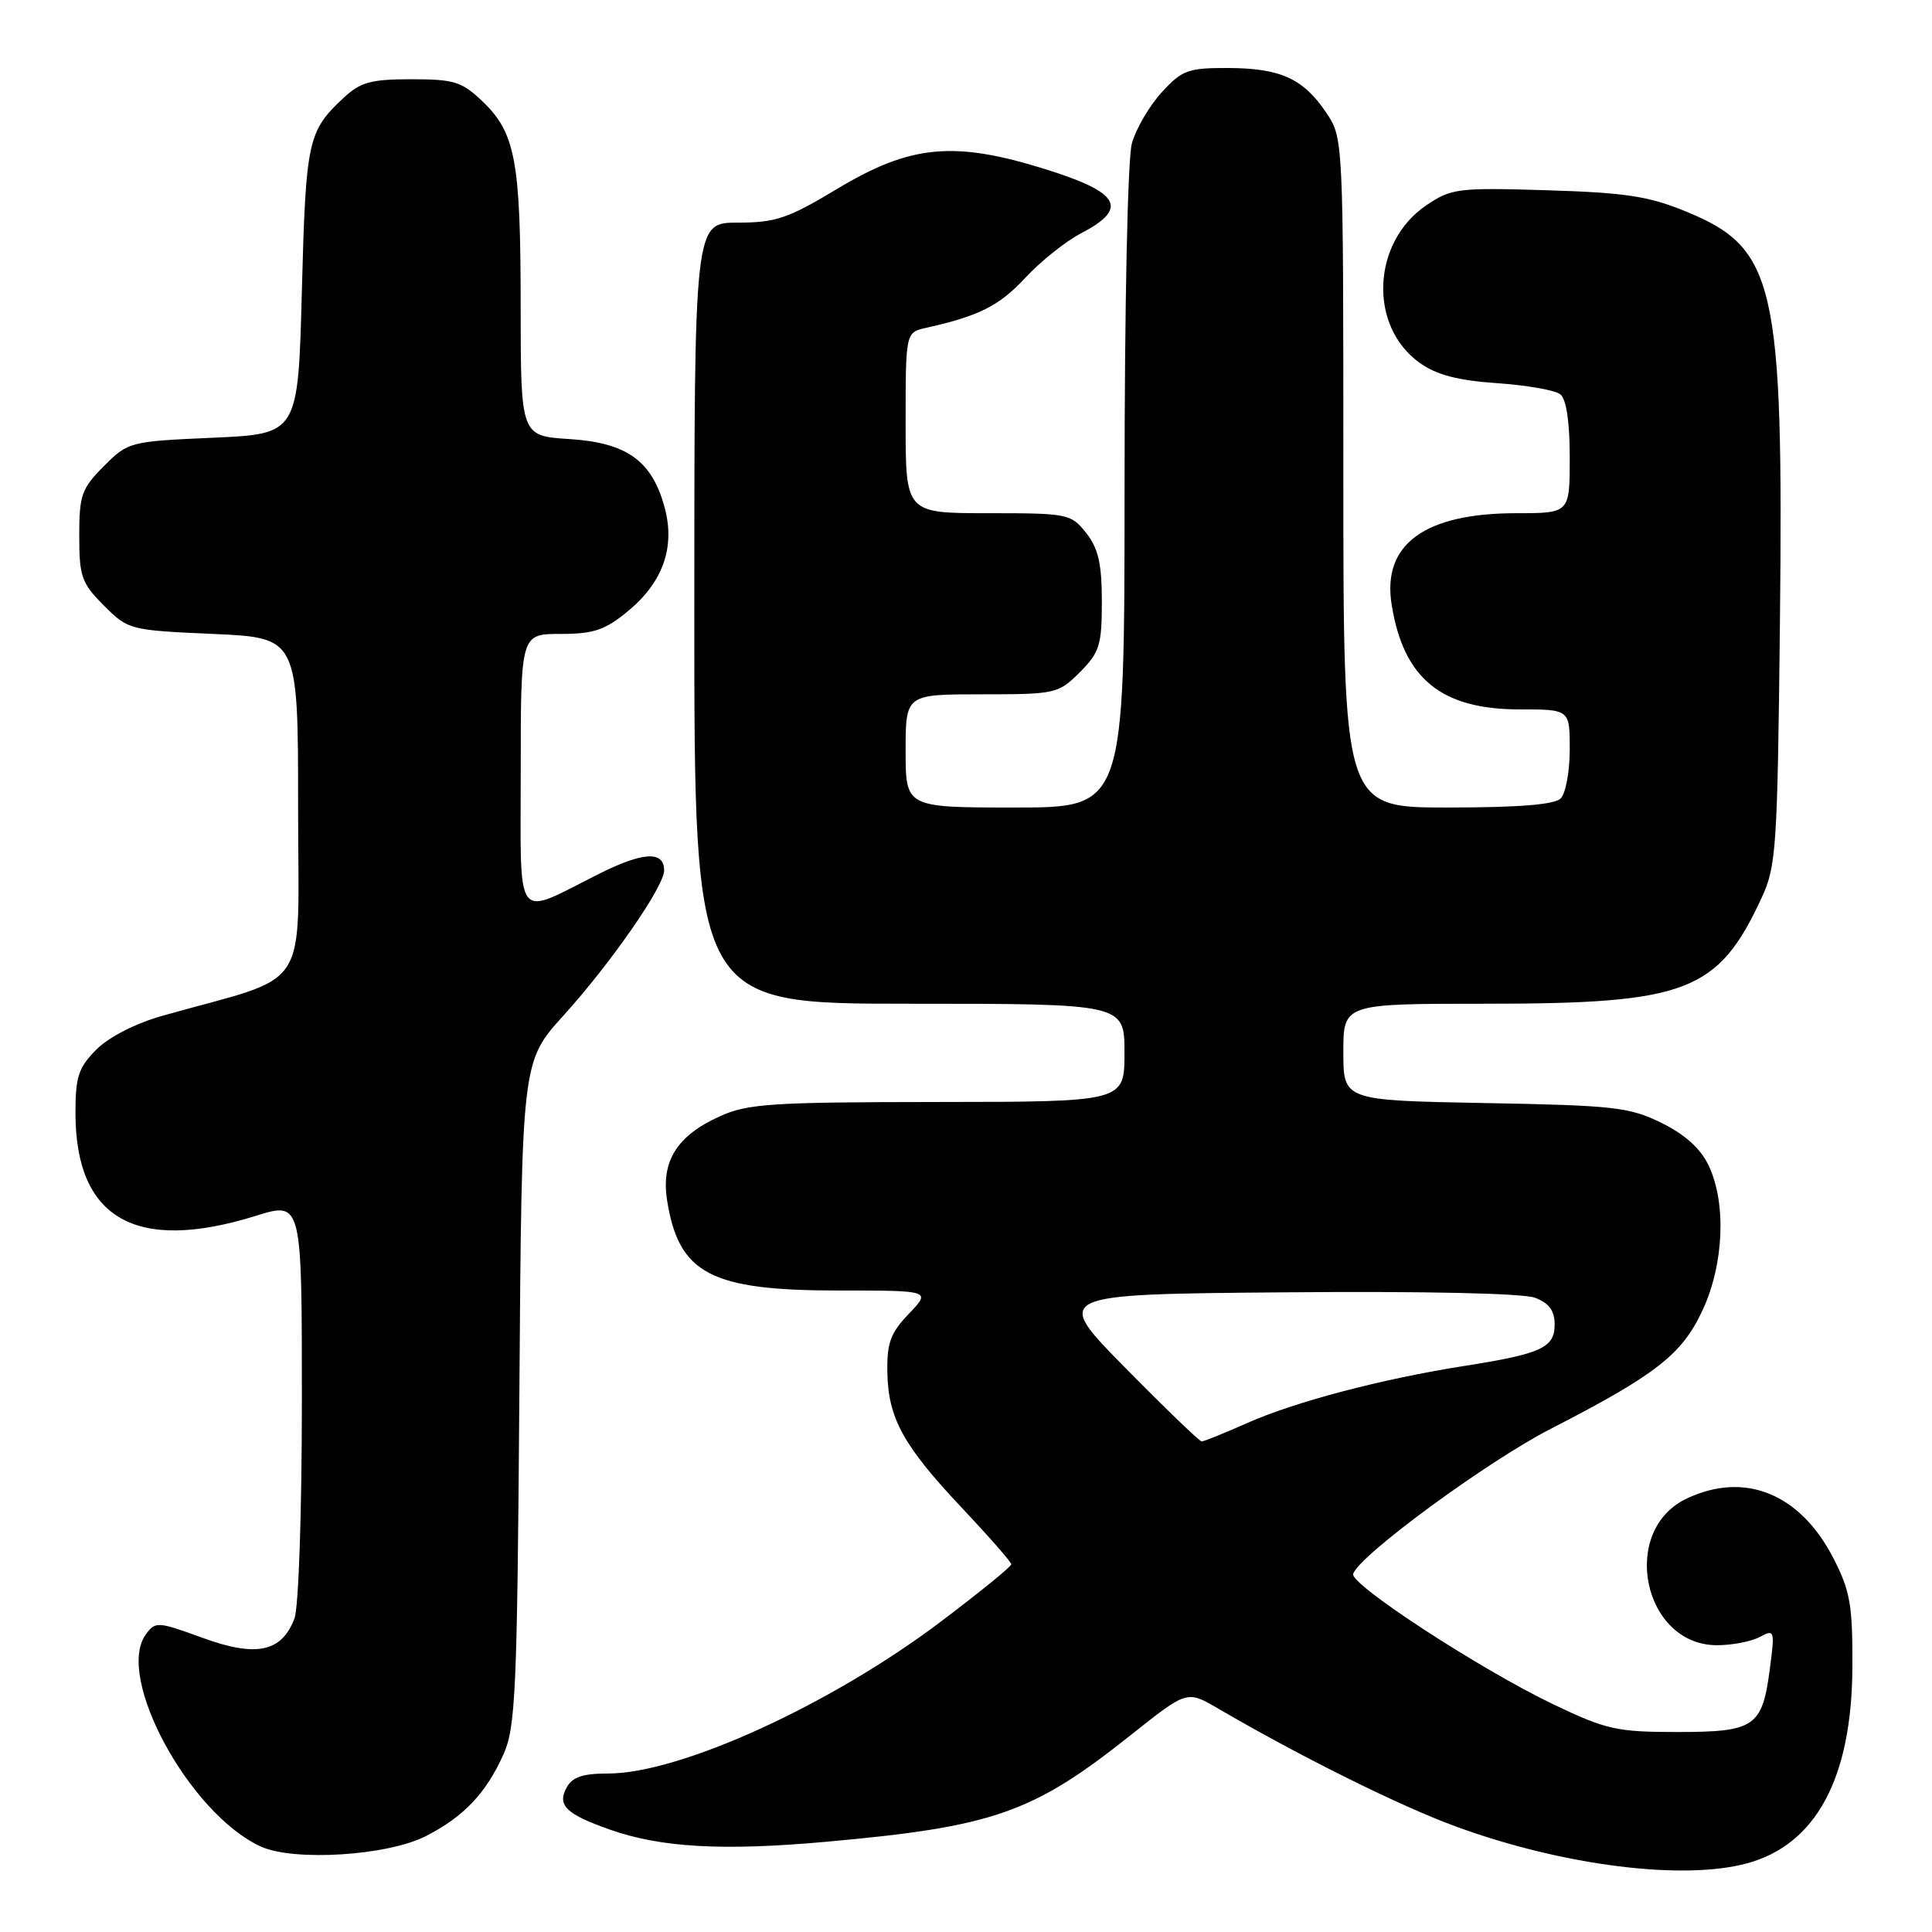 <?xml version="1.0" encoding="UTF-8" standalone="no"?>
<!DOCTYPE svg PUBLIC "-//W3C//DTD SVG 1.1//EN" "http://www.w3.org/Graphics/SVG/1.1/DTD/svg11.dtd" >
<svg xmlns="http://www.w3.org/2000/svg" xmlns:xlink="http://www.w3.org/1999/xlink" version="1.1" viewBox="0 0 256 256">
 <g >
 <path fill="currentColor"
d=" M 231.50 246.90 C 240.63 244.42 245.37 235.62 245.45 220.98 C 245.49 212.68 245.17 210.83 242.94 206.48 C 238.54 197.91 231.19 194.92 223.49 198.57 C 214.55 202.81 217.70 218.00 227.52 218.00 C 229.51 218.00 232.05 217.51 233.17 216.91 C 235.14 215.85 235.19 216.00 234.51 221.16 C 233.50 228.84 232.53 229.50 222.21 229.50 C 214.25 229.50 212.84 229.19 205.84 225.84 C 196.19 221.23 178.86 209.94 179.30 208.55 C 180.05 206.14 197.00 193.69 205.42 189.36 C 219.43 182.16 222.87 179.48 225.59 173.63 C 228.43 167.54 228.77 159.43 226.41 154.45 C 225.34 152.19 223.28 150.33 220.16 148.79 C 215.90 146.70 213.89 146.47 196.75 146.16 C 178.00 145.81 178.00 145.81 178.00 139.41 C 178.00 133.00 178.00 133.00 196.82 133.00 C 223.52 133.00 227.63 131.43 233.41 119.00 C 235.37 114.79 235.52 112.46 235.85 82.50 C 236.33 37.61 235.26 32.90 223.46 28.05 C 218.49 26.00 215.42 25.53 205.00 25.21 C 193.18 24.85 192.31 24.96 189.00 27.20 C 181.77 32.09 181.30 43.23 188.13 48.09 C 190.36 49.68 193.16 50.41 198.35 50.77 C 202.28 51.04 206.06 51.70 206.75 52.25 C 207.55 52.88 208.00 55.92 208.00 60.62 C 208.00 68.00 208.00 68.00 200.97 68.00 C 188.76 68.00 183.12 72.12 184.40 80.12 C 185.97 89.92 190.96 94.00 201.37 94.00 C 208.00 94.00 208.00 94.00 208.00 99.30 C 208.00 102.21 207.46 105.14 206.80 105.80 C 205.98 106.62 201.20 107.00 191.80 107.00 C 178.00 107.00 178.00 107.00 178.00 62.65 C 178.00 18.30 178.00 18.30 175.72 14.91 C 172.68 10.40 169.65 9.03 162.69 9.01 C 157.41 9.00 156.62 9.29 153.92 12.25 C 152.29 14.03 150.52 17.07 149.98 19.00 C 149.42 21.01 149.01 40.43 149.01 64.75 C 149.00 107.00 149.00 107.00 134.50 107.00 C 120.00 107.00 120.00 107.00 120.00 99.50 C 120.00 92.00 120.00 92.00 130.08 92.00 C 139.88 92.00 140.23 91.92 143.08 89.08 C 145.70 86.45 146.00 85.50 146.00 79.71 C 146.00 74.71 145.54 72.68 143.93 70.63 C 141.91 68.08 141.54 68.00 130.93 68.00 C 120.00 68.00 120.00 68.00 120.00 56.02 C 120.00 44.04 120.00 44.04 122.75 43.43 C 129.69 41.89 132.43 40.51 135.84 36.83 C 137.85 34.65 141.19 31.99 143.25 30.91 C 149.60 27.60 148.43 25.51 138.49 22.41 C 126.37 18.63 120.65 19.18 110.89 25.05 C 104.43 28.94 102.78 29.50 97.75 29.50 C 92.00 29.50 92.00 29.50 92.00 81.25 C 92.00 133.00 92.00 133.00 120.50 133.00 C 149.00 133.00 149.00 133.00 149.00 139.50 C 149.00 146.00 149.00 146.00 124.25 146.02 C 102.12 146.04 99.06 146.24 95.33 147.94 C 89.67 150.51 87.57 153.89 88.40 159.09 C 89.95 168.79 94.16 171.00 111.09 171.00 C 123.37 171.00 123.37 171.00 120.44 174.07 C 118.00 176.61 117.51 177.94 117.58 181.82 C 117.68 187.93 119.69 191.57 127.54 199.89 C 131.09 203.66 134.00 206.98 134.00 207.28 C 134.00 207.58 129.84 210.96 124.75 214.81 C 110.13 225.87 90.14 235.00 80.57 235.00 C 77.18 235.00 75.82 235.47 75.06 236.89 C 73.81 239.22 75.02 240.39 80.81 242.43 C 87.58 244.82 95.78 245.28 109.53 244.04 C 131.72 242.04 136.86 240.23 149.89 229.86 C 157.29 223.98 157.29 223.98 161.39 226.38 C 172.46 232.84 185.58 239.35 192.99 242.05 C 207.11 247.21 223.01 249.21 231.50 246.90 Z  M 56.50 243.26 C 61.48 240.69 64.39 237.62 66.70 232.49 C 68.32 228.88 68.53 224.27 68.82 184.58 C 69.13 140.67 69.13 140.67 74.65 134.58 C 80.92 127.66 88.00 117.46 88.00 115.35 C 88.00 112.71 85.23 112.86 79.35 115.80 C 68.02 121.49 69.00 122.78 69.00 102.07 C 69.00 84.00 69.00 84.00 74.27 84.00 C 78.66 84.00 80.16 83.49 83.20 80.99 C 87.84 77.16 89.49 72.52 88.07 67.25 C 86.40 61.06 83.07 58.66 75.47 58.18 C 69.00 57.77 69.00 57.77 68.99 40.63 C 68.99 21.30 68.30 17.62 63.94 13.44 C 61.20 10.82 60.18 10.50 54.51 10.50 C 49.12 10.50 47.76 10.88 45.49 13.00 C 40.79 17.39 40.52 18.65 40.00 38.50 C 39.50 57.50 39.50 57.50 28.26 58.00 C 17.18 58.49 16.98 58.54 13.76 61.77 C 10.81 64.73 10.50 65.60 10.50 71.00 C 10.50 76.40 10.81 77.27 13.76 80.23 C 16.98 83.46 17.18 83.51 28.26 84.00 C 39.50 84.50 39.50 84.50 39.50 106.97 C 39.50 132.07 41.52 128.97 21.54 134.59 C 17.99 135.59 14.46 137.39 12.79 139.05 C 10.40 141.45 10.00 142.65 10.00 147.46 C 10.00 161.50 17.99 166.06 33.91 161.10 C 40.00 159.21 40.00 159.21 40.00 185.54 C 40.00 200.31 39.57 213.00 39.02 214.45 C 37.32 218.91 33.98 219.62 26.86 217.03 C 20.89 214.85 20.59 214.83 19.32 216.58 C 15.24 222.15 25.03 240.25 34.50 244.65 C 38.89 246.69 51.40 245.90 56.50 243.26 Z  M 149.11 181.25 C 139.50 171.50 139.50 171.50 170.15 171.24 C 188.63 171.08 201.83 171.36 203.40 171.96 C 205.26 172.67 206.00 173.67 206.00 175.50 C 206.00 178.58 204.24 179.39 194.00 181.00 C 183.12 182.71 171.72 185.71 165.33 188.53 C 162.26 189.89 159.52 191.00 159.23 191.00 C 158.95 191.00 154.39 186.61 149.11 181.25 Z "/>
</g>
</svg>